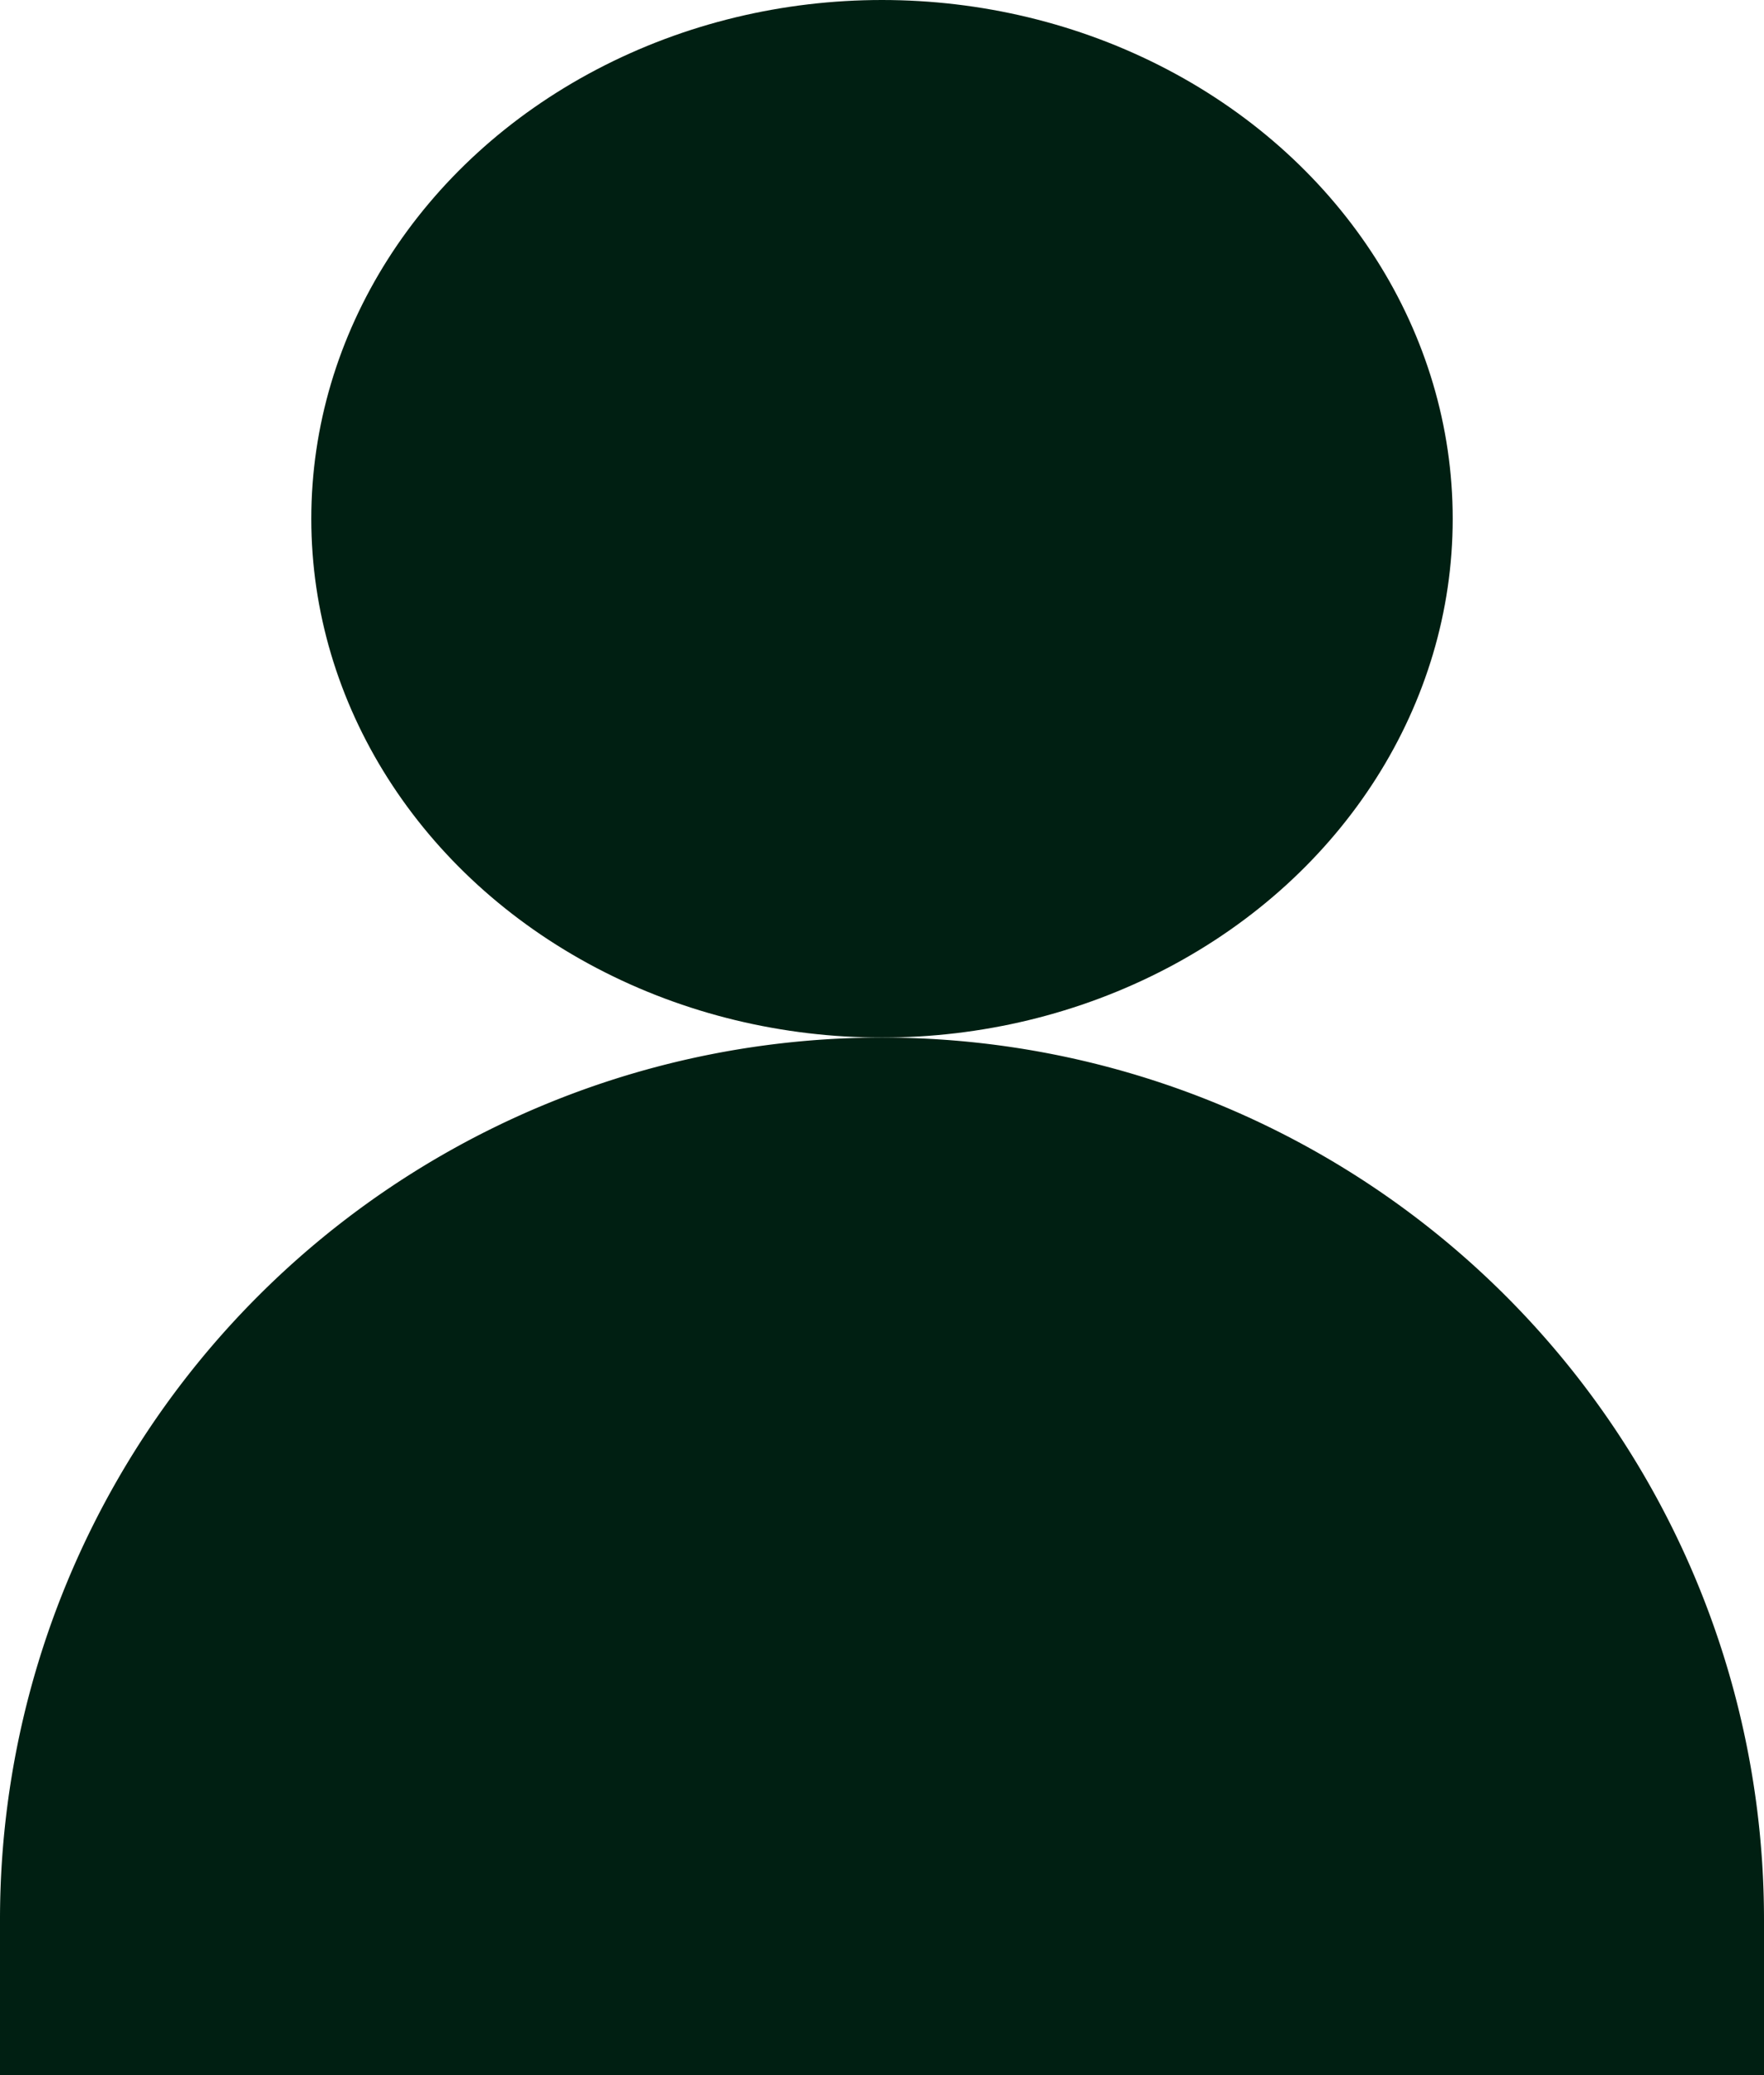 <svg xmlns="http://www.w3.org/2000/svg" width="17" height="20" viewBox="0 0 17 20">
  <g id="Raggruppa_659" data-name="Raggruppa 659" transform="translate(-194.143 -2112)">
    <ellipse id="Ellisse_504" data-name="Ellisse 504" cx="5.5" cy="5" rx="5.5" ry="5" transform="translate(197.143 2112)" fill="#001f12"/>
    <path id="Rettangolo_668" data-name="Rettangolo 668" d="M8.5,0h0A8.5,8.5,0,0,1,17,8.5V10a0,0,0,0,1,0,0H0a0,0,0,0,1,0,0V8.5A8.5,8.5,0,0,1,8.5,0Z" transform="translate(194.143 2122)" fill="#001f12"/>
  </g>
</svg>
